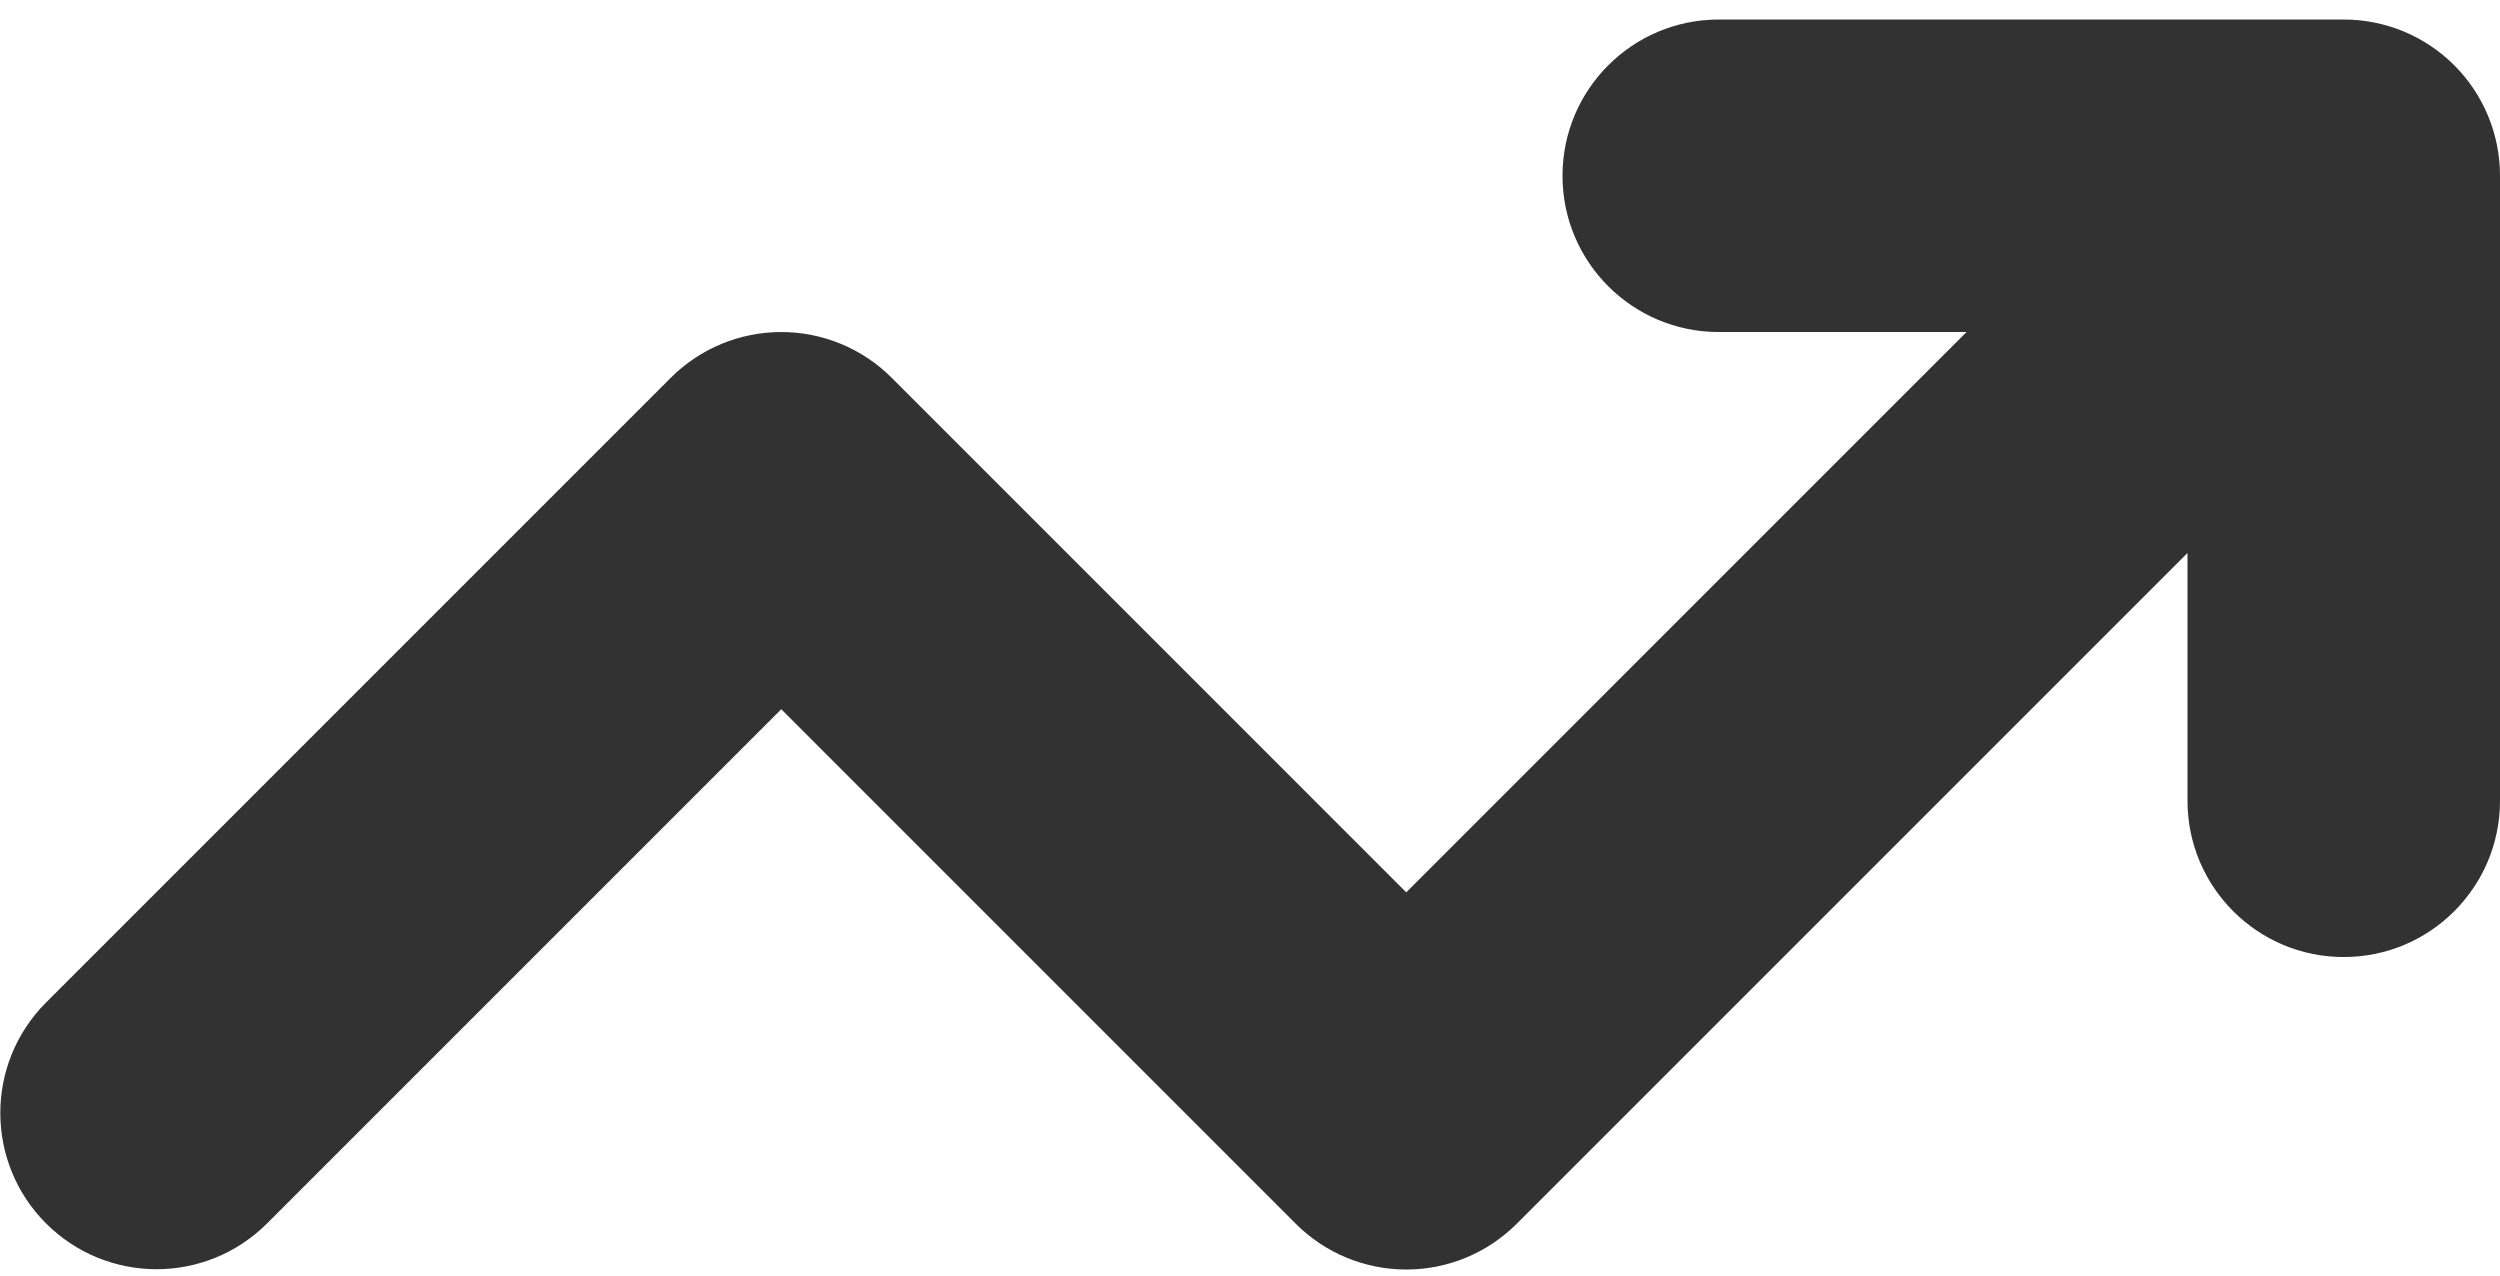 <svg xmlns="http://www.w3.org/2000/svg" width="96" height="49" viewBox="0 0 96 49"><path fill="#323232" d="M89.988,-3.55271368e-15 L65.988,-3.55271368e-15 C62.674,-3.55271368e-15 59.988,2.686 59.988,6 C59.988,9.314 62.674,12 65.988,12 L75.503,12 L53.988,33.516 L34.23,13.758 C33.105,12.632 31.579,12 29.988,12 C28.396,12 26.87,12.632 25.745,13.758 L1.745,37.758 C-0.586,40.103 -0.581,43.892 1.757,46.23 C4.095,48.569 7.885,48.574 10.23,46.242 L29.988,26.484 L49.745,46.242 C50.87,47.368 52.396,48 53.988,48 C55.579,48 57.105,47.368 58.23,46.242 L83.988,20.484 L83.988,30 C83.988,33.314 86.674,36 89.988,36 C93.301,36 95.988,33.314 95.988,30 L95.988,6 C95.988,4.408 95.357,2.882 94.231,1.756 C93.106,0.631 91.579,-0.001 89.988,-3.55271368e-15 L89.988,-3.55271368e-15 Z" transform="translate(.012 .75)"/></svg>